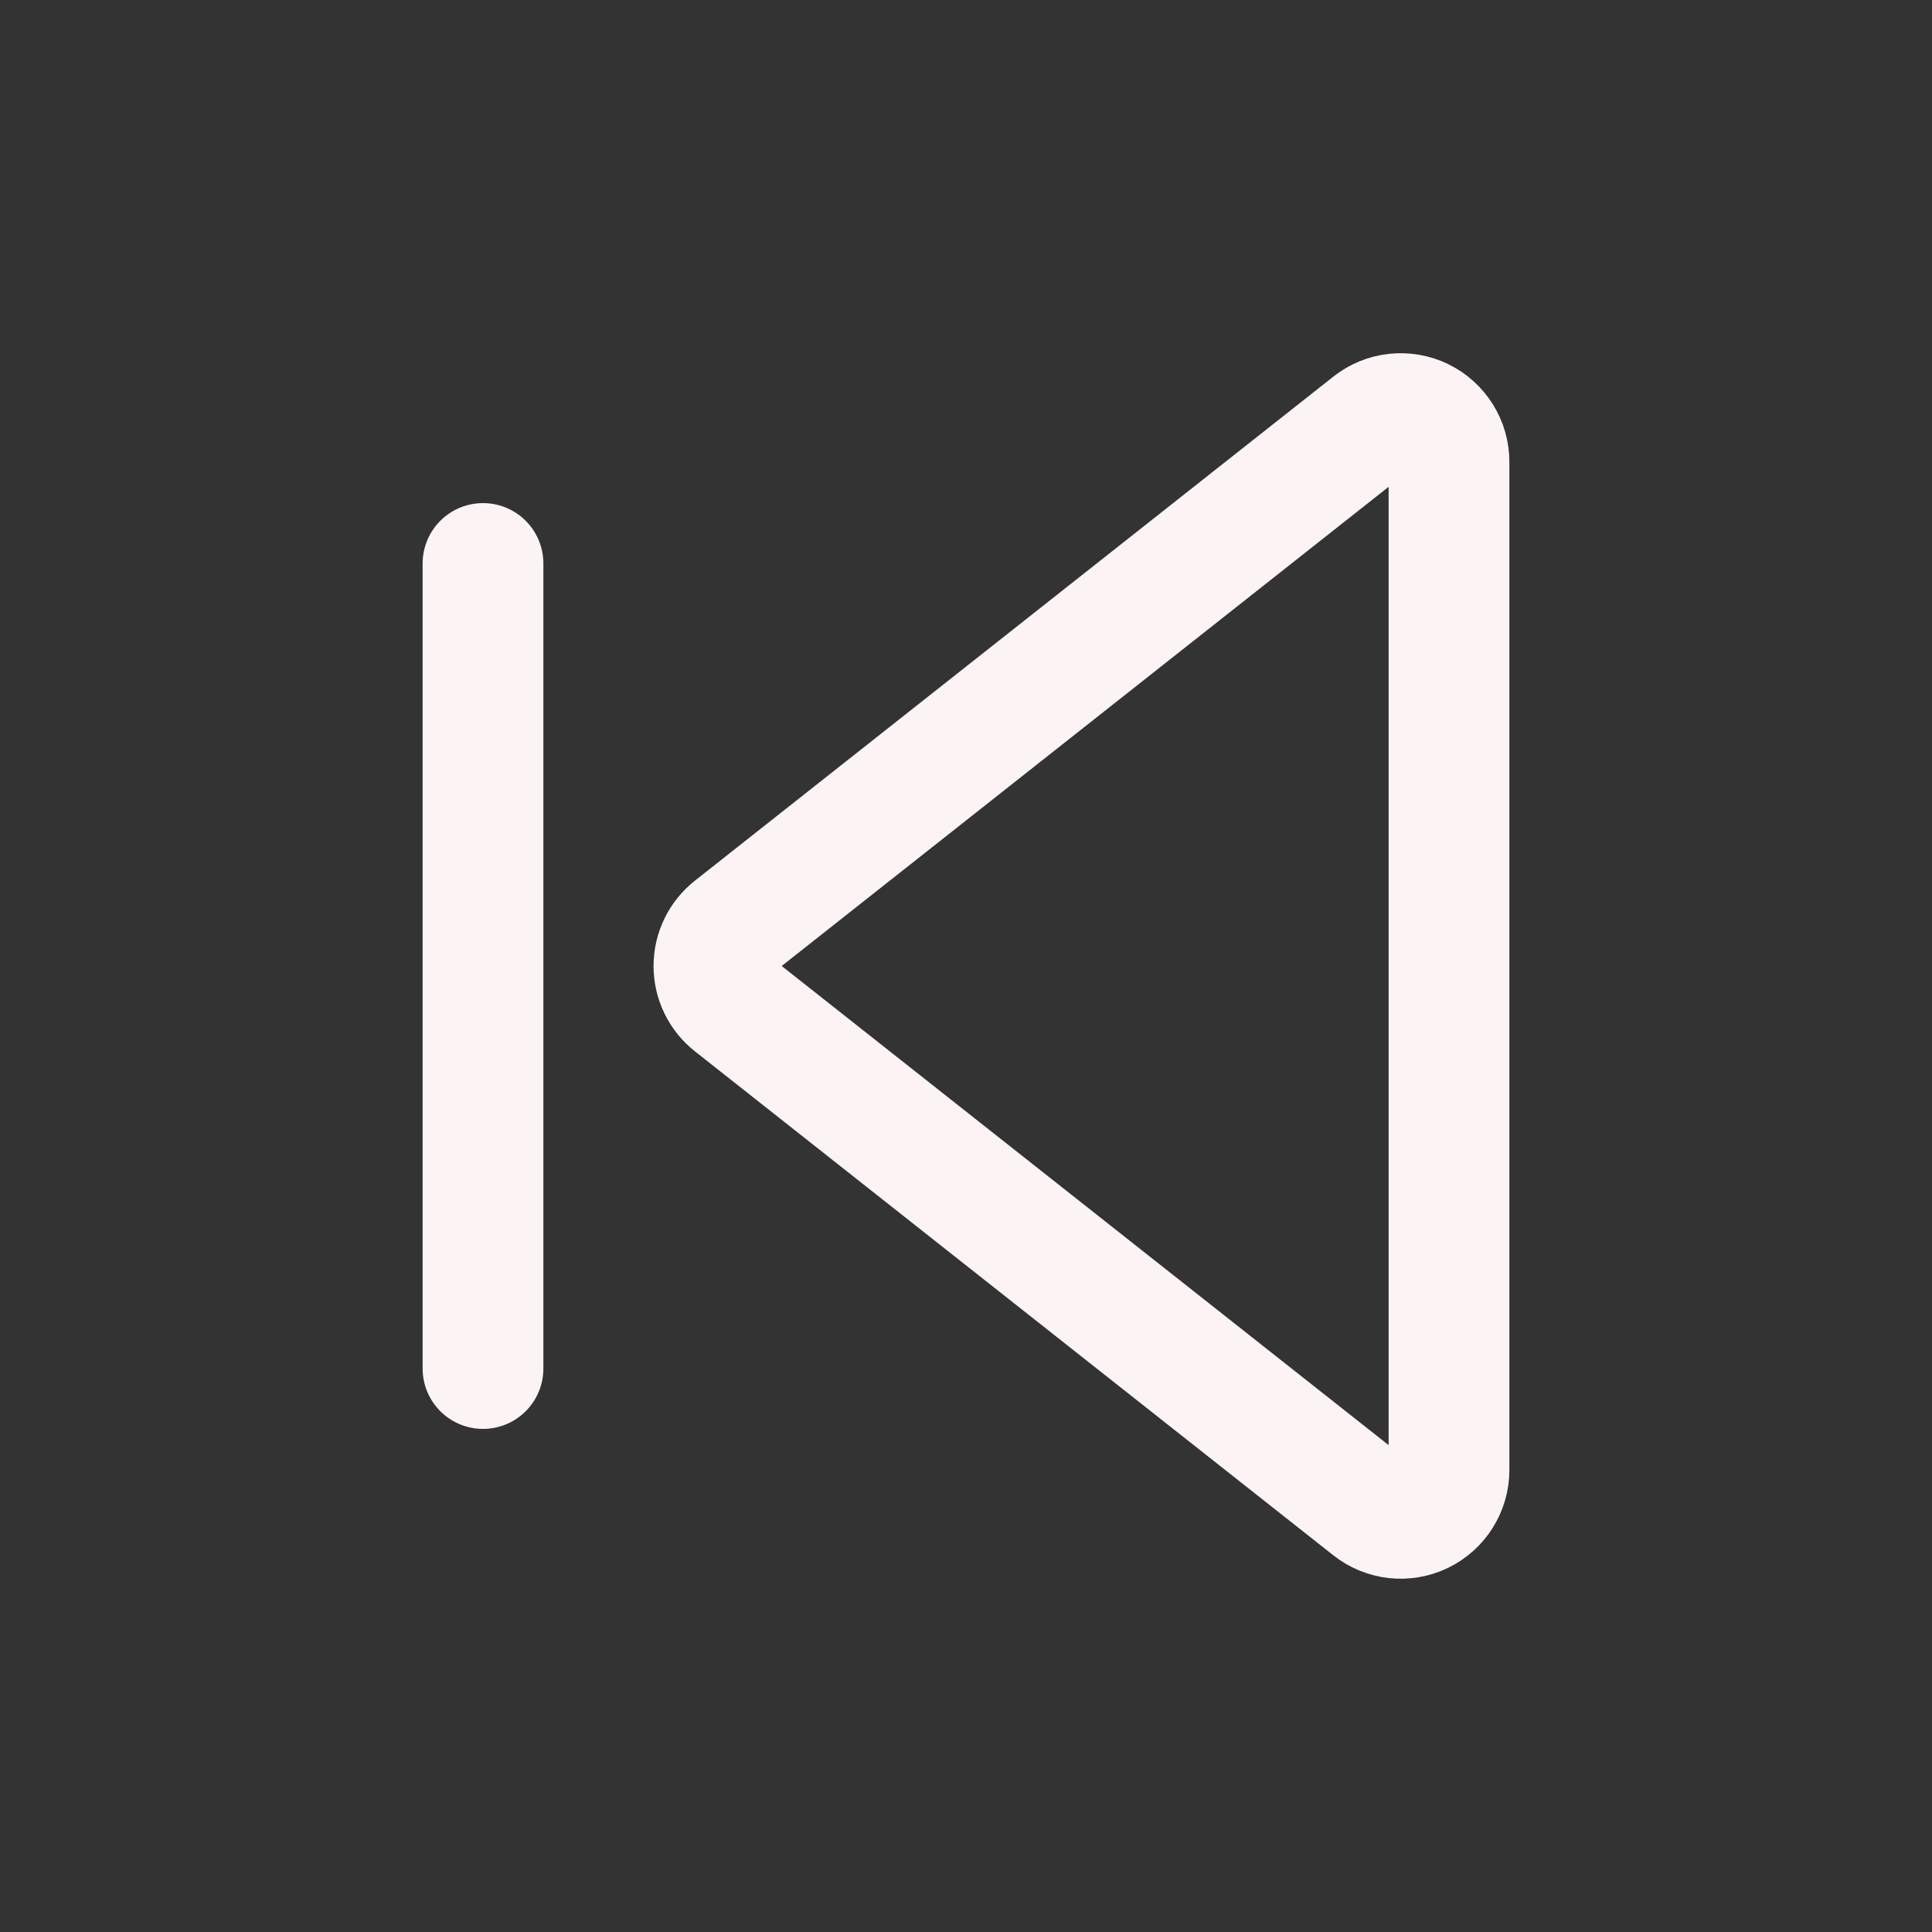 <svg width="32" height="32" viewBox="0 0 32 32" fill="none" xmlns="http://www.w3.org/2000/svg">
<rect x="0" y="0" width="32" height="32" fill="#333333" stroke="none"/>
<path d="M8 9.333V22.667M22.704 7.023C22.822 6.929 22.964 6.871 23.113 6.855C23.263 6.839 23.414 6.865 23.549 6.93C23.684 6.996 23.798 7.098 23.878 7.226C23.958 7.353 24 7.5 24 7.651V24.349C24 24.5 23.957 24.647 23.877 24.774C23.798 24.901 23.683 25.003 23.548 25.069C23.413 25.134 23.262 25.16 23.113 25.144C22.963 25.127 22.822 25.069 22.704 24.976L12.129 16.628C12.034 16.553 11.958 16.458 11.905 16.349C11.852 16.24 11.825 16.121 11.825 16C11.825 15.879 11.852 15.76 11.905 15.651C11.958 15.542 12.034 15.447 12.129 15.372L22.704 7.023Z" stroke="#FCF4F4" stroke-width="2" stroke-linecap="round" stroke-linejoin="round"/>
</svg>
